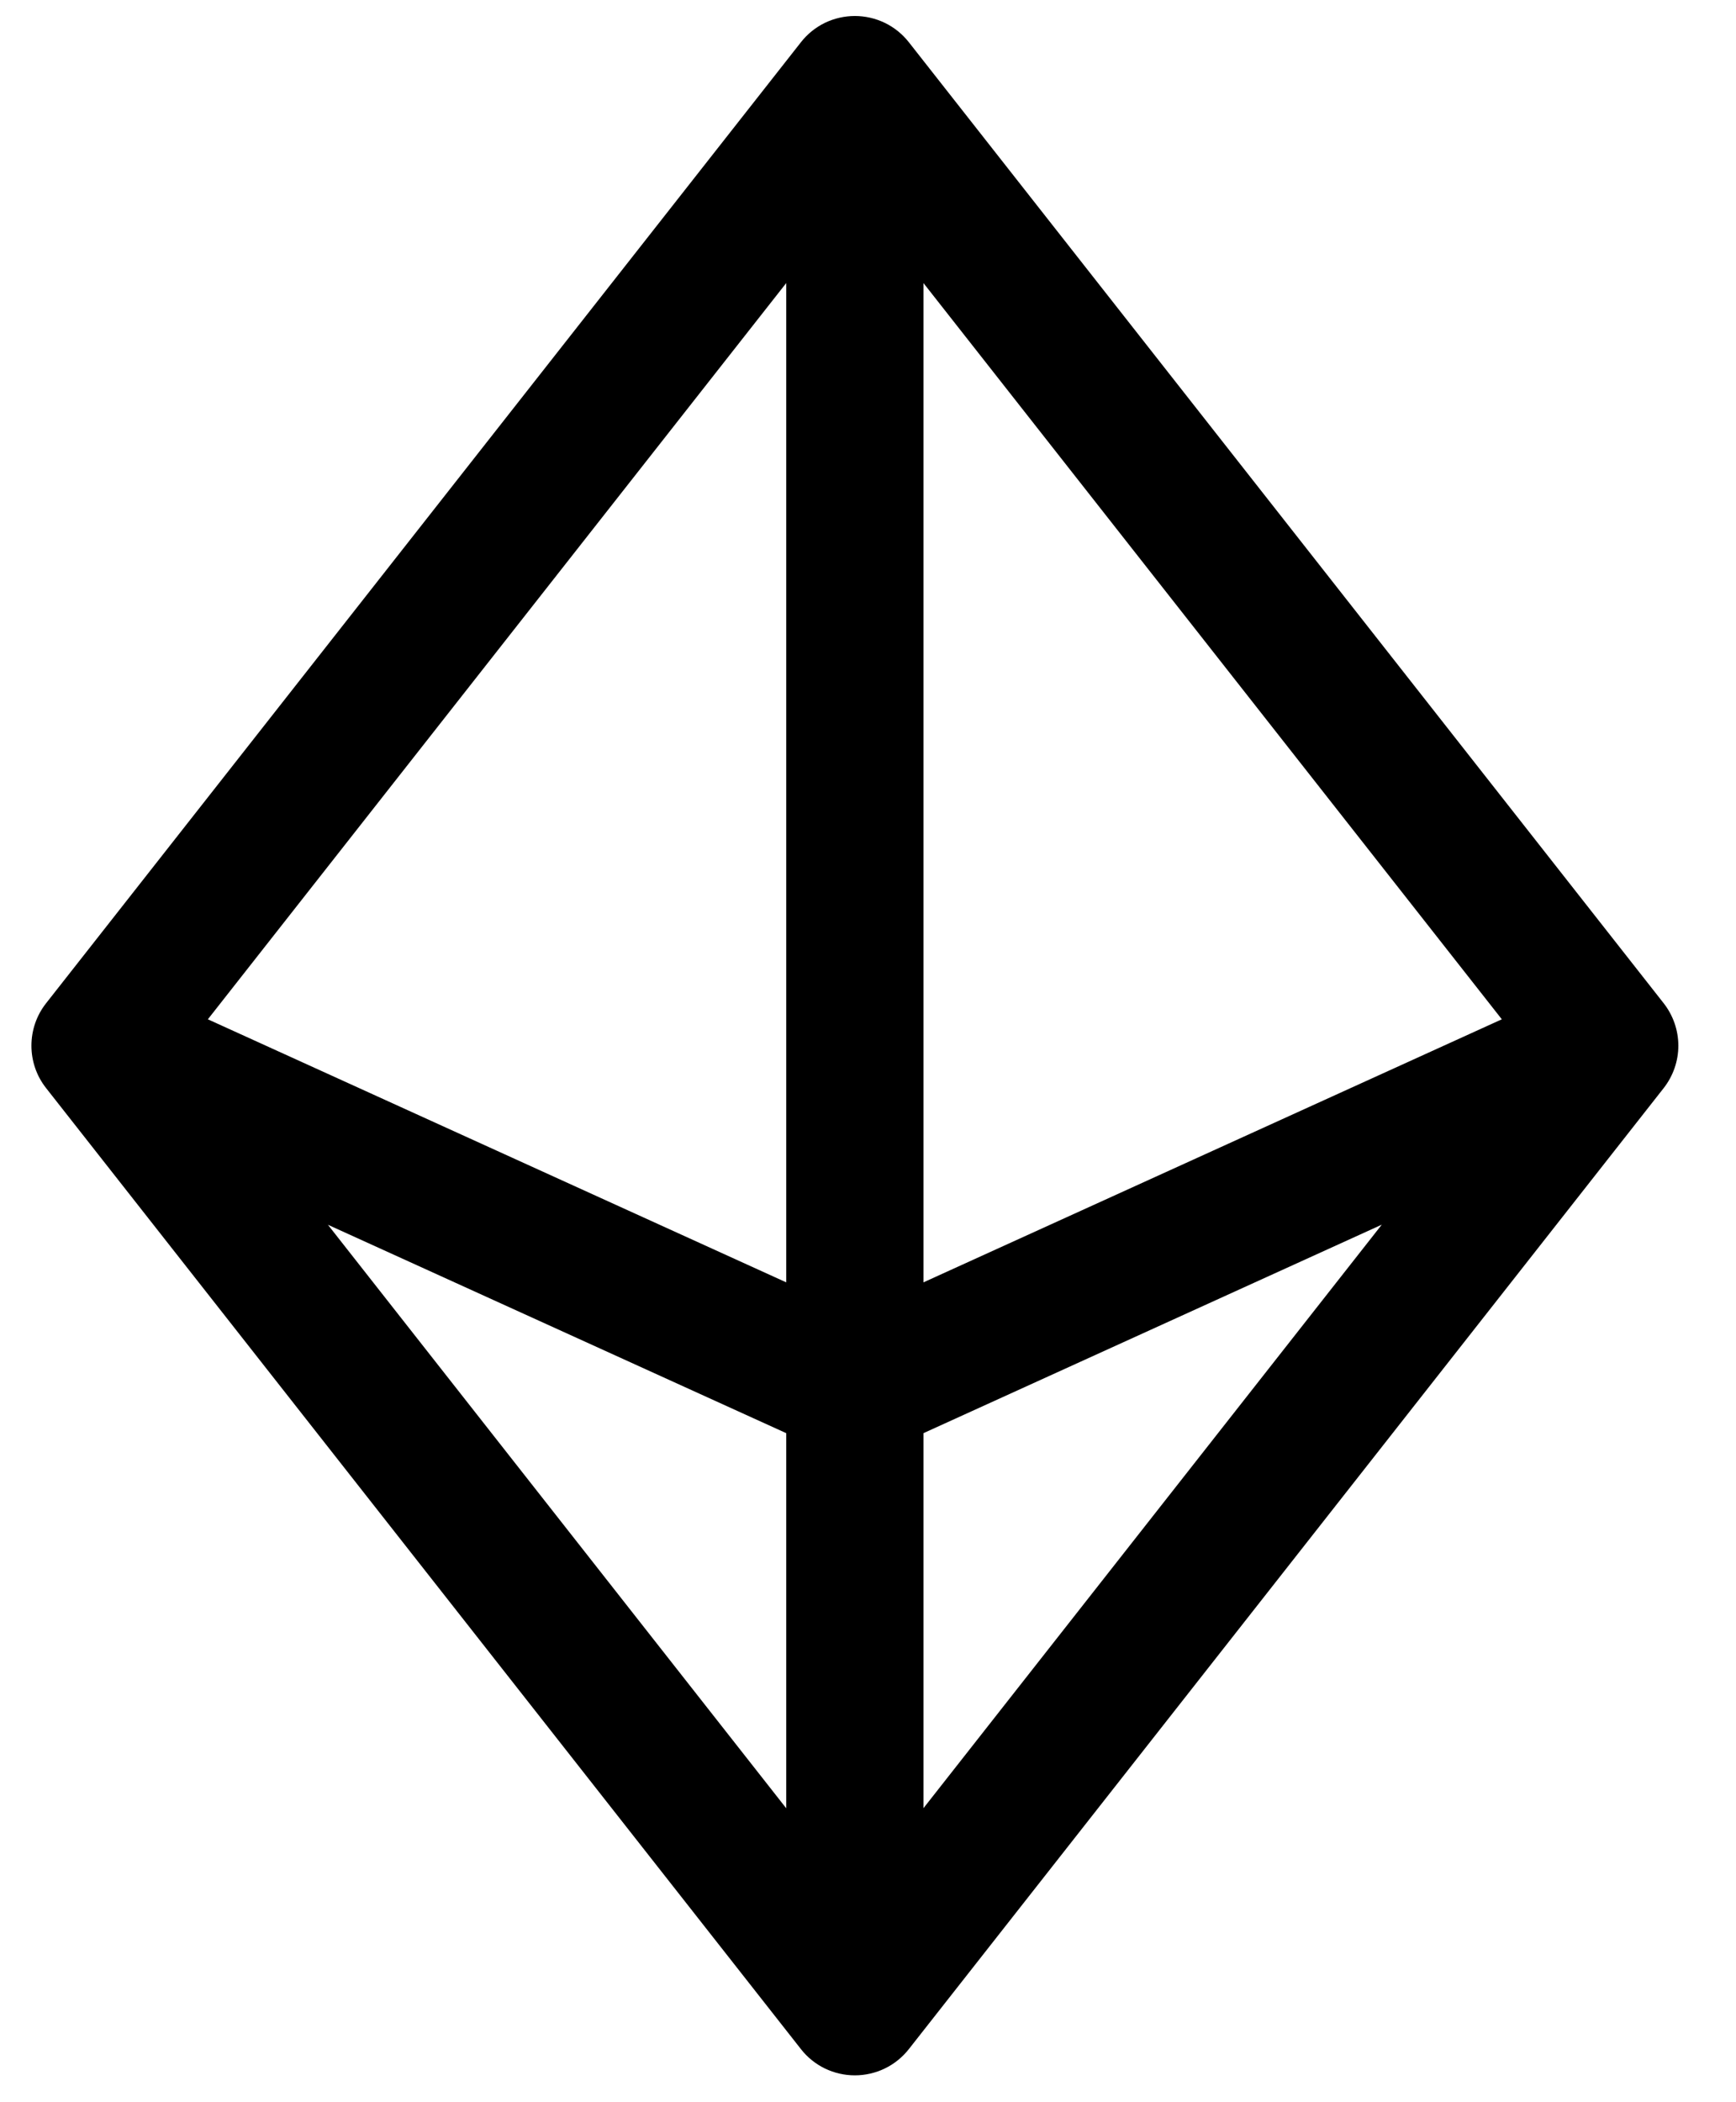 <svg width="19" height="23" viewBox="0 0 19 23" fill="none" xmlns="http://www.w3.org/2000/svg">
  <path
    d="M18.209 10.977L9.947 0.462C9.876 0.372 9.787 0.3 9.684 0.25C9.582 0.201 9.47 0.175 9.356 0.175C9.242 0.175 9.13 0.201 9.028 0.25C8.926 0.3 8.836 0.372 8.766 0.462L0.504 10.977C0.4 11.109 0.344 11.272 0.344 11.441C0.344 11.609 0.4 11.772 0.504 11.904L8.766 22.419C8.836 22.509 8.926 22.581 9.028 22.631C9.13 22.68 9.242 22.706 9.356 22.706C9.47 22.706 9.582 22.68 9.684 22.631C9.787 22.581 9.876 22.509 9.947 22.419L18.209 11.904C18.312 11.772 18.369 11.609 18.369 11.441C18.369 11.272 18.312 11.109 18.209 10.977ZM10.107 3.097L16.437 11.152L10.107 14.03V3.097ZM8.605 14.03L2.275 11.152L8.605 3.097V14.03ZM8.605 15.68V19.784L3.589 13.4L8.605 15.68ZM10.107 15.68L15.123 13.399L10.107 19.783V15.68Z"
    fill="currentColor" />
</svg>
